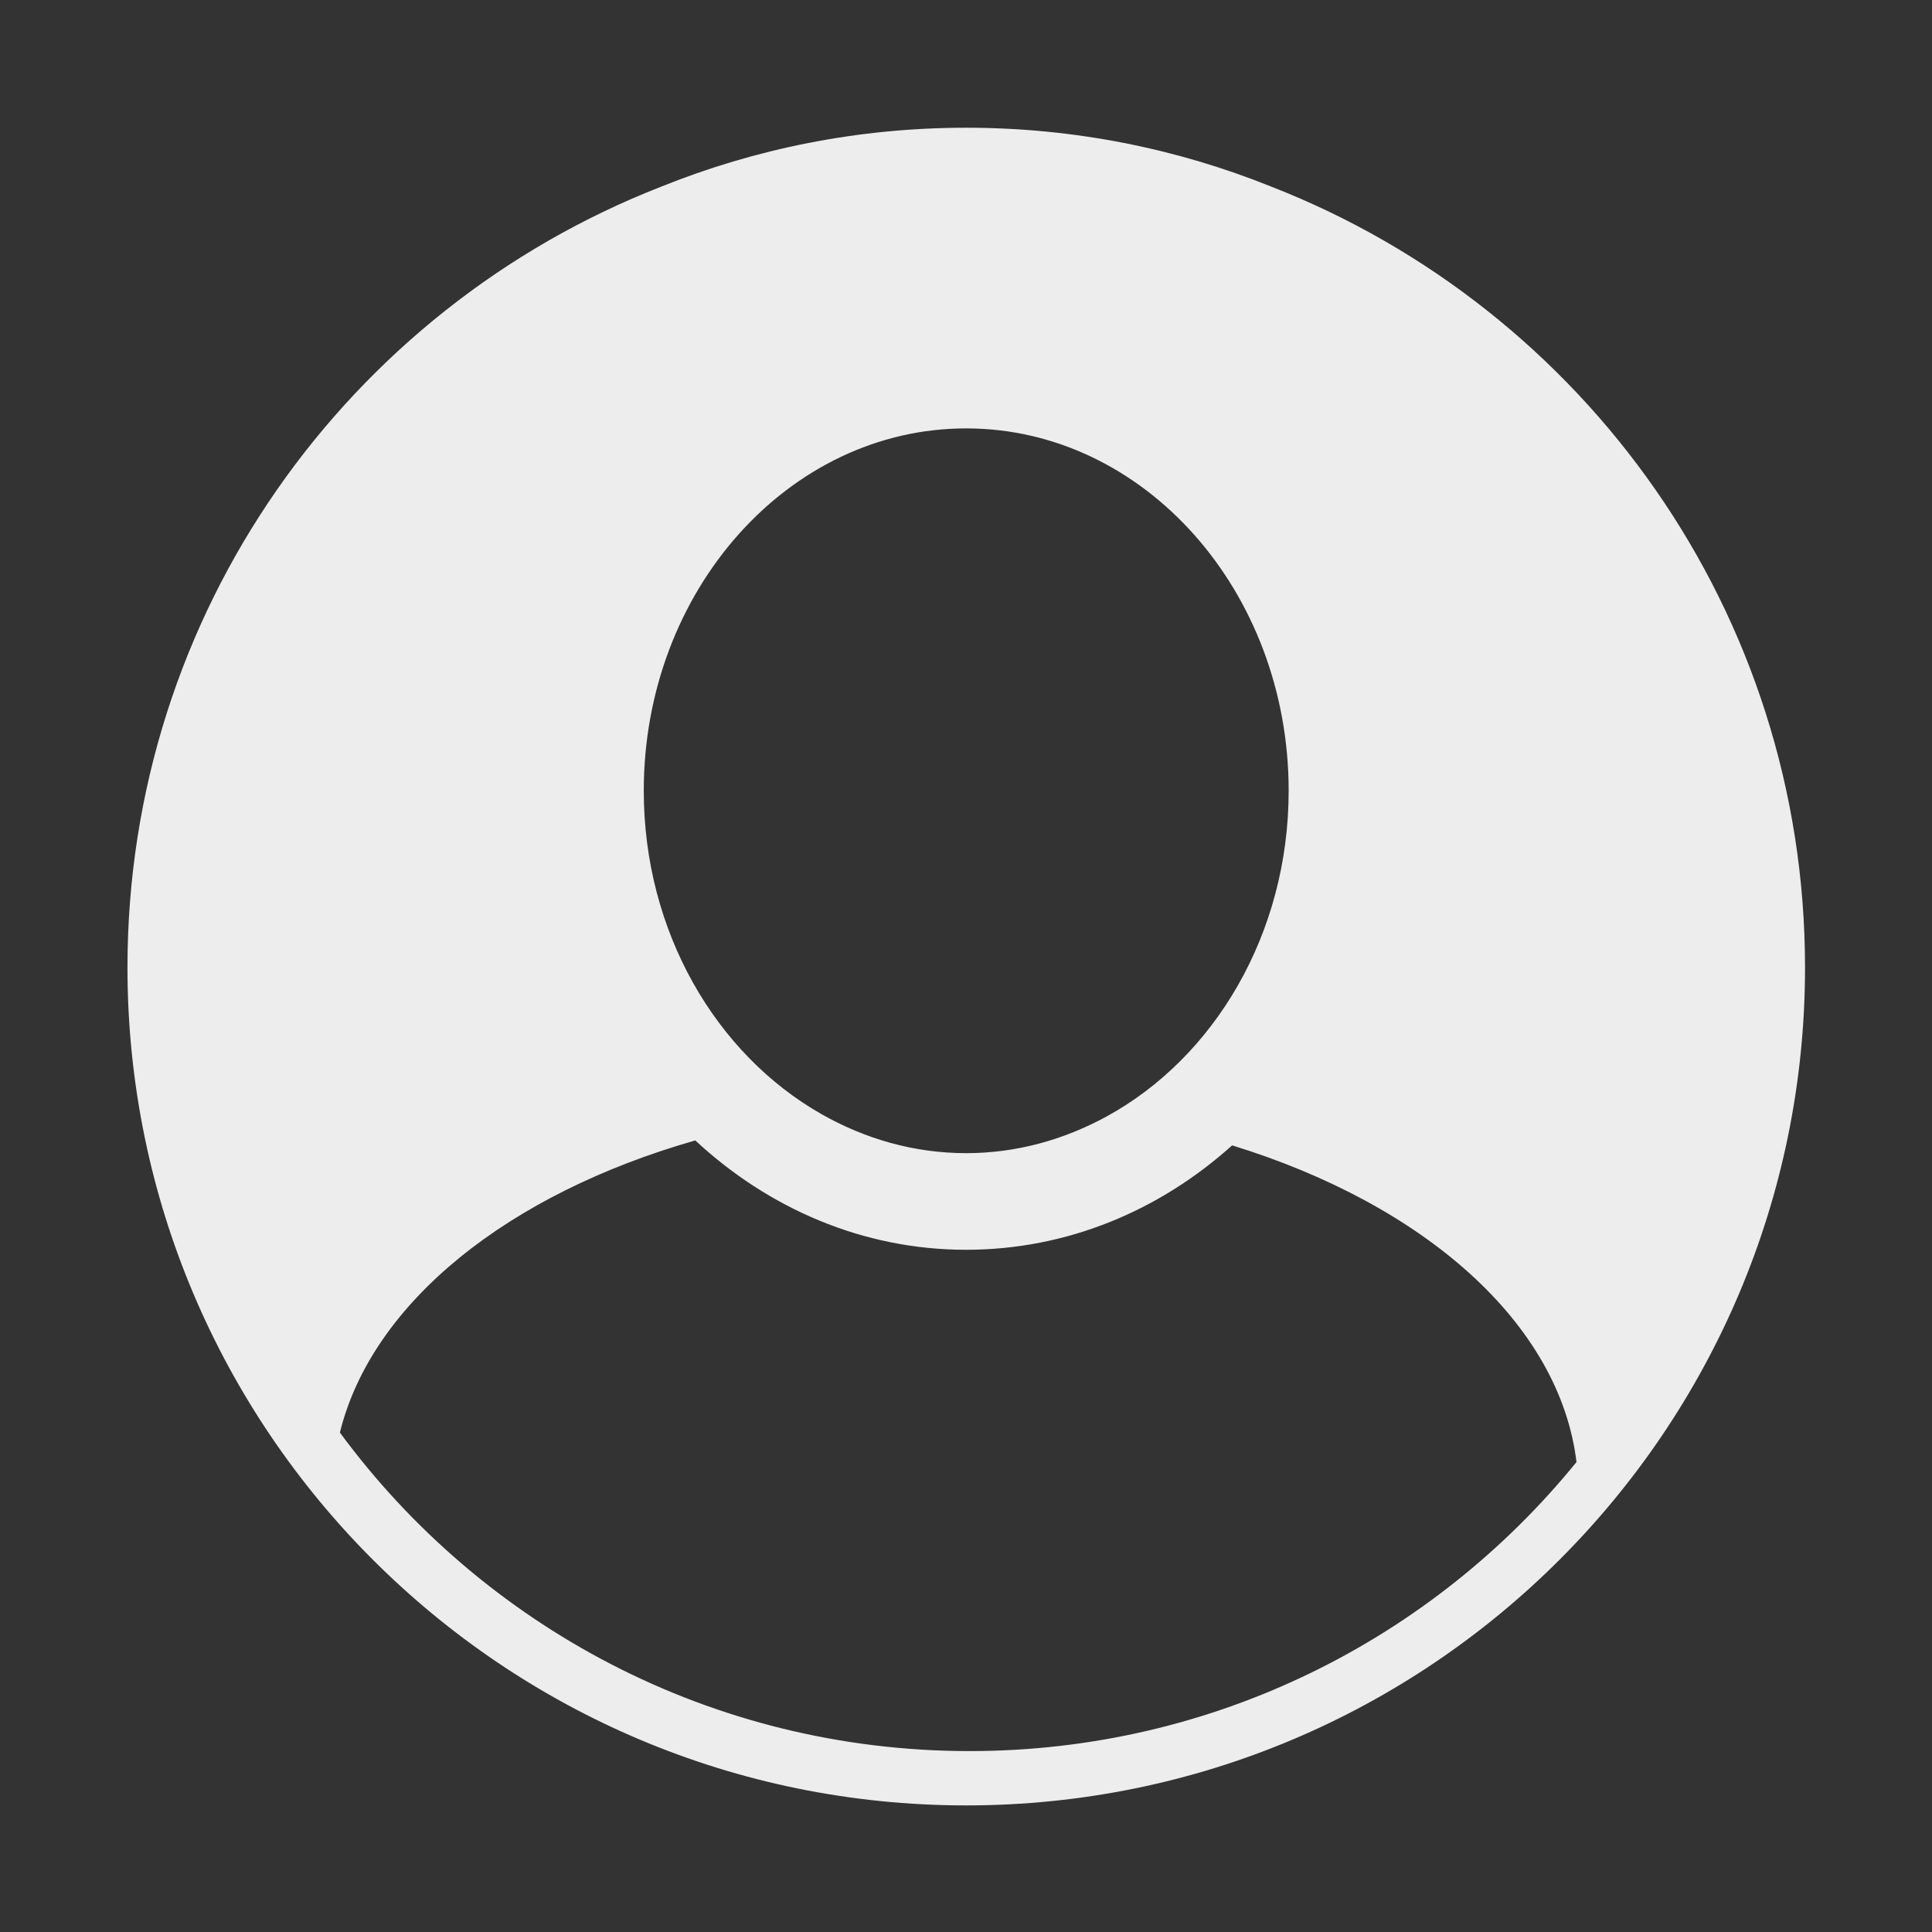 <?xml version="1.0" encoding="UTF-8" standalone="no"?>
<svg viewBox="0 0 1024.0 1024.0">
  <rect x="0" y="0" width="1024.0" height="1024.0" fill="#333333" stroke="none"/>
  <path d="M956.7,512.76c0,245.27 -199.05,444.14 -444.62,444.14 -245.54,0 -444.52,-198.87 -444.52,-444.14 0,-188.26 117.18,-349.11 282.68,-413.75 50,-20.17 104.63,-31.31 161.86,-31.31 57.3,0 111.88,11.13 161.93,31.31C839.5,163.65 956.7,324.49 956.7,512.76L956.7,512.76M341.21,419.09c0,74.85 38.35,139.65 94.1,171.37 23.12,13.16 49.15,20.74 76.77,20.74 26.65,0 51.77,-7.1 74.29,-19.36 57.06,-31.11 96.65,-96.71 96.65,-172.74 0,-105.87 -76.66,-192.04 -170.94,-192.04C417.87,227.05 341.21,313.23 341.21,419.09L341.21,419.09M513.89,928.11c129.88,0 245.75,-59.73 321.69,-153.21 -8.97,-73.74 -80.82,-136.51 -182.52,-167.83 -38.41,34.55 -87.48,55.34 -140.99,55.34 -54.7,0 -104.77,-21.91 -143.55,-57.96 -98.92,28.23 -171.38,85.82 -188.37,154.83C255.51,861.66 376.97,928.11 513.89,928.11L513.89,928.11M513.89,928.11 L513.89,928.11z" fill="#ededed"/>
</svg>
